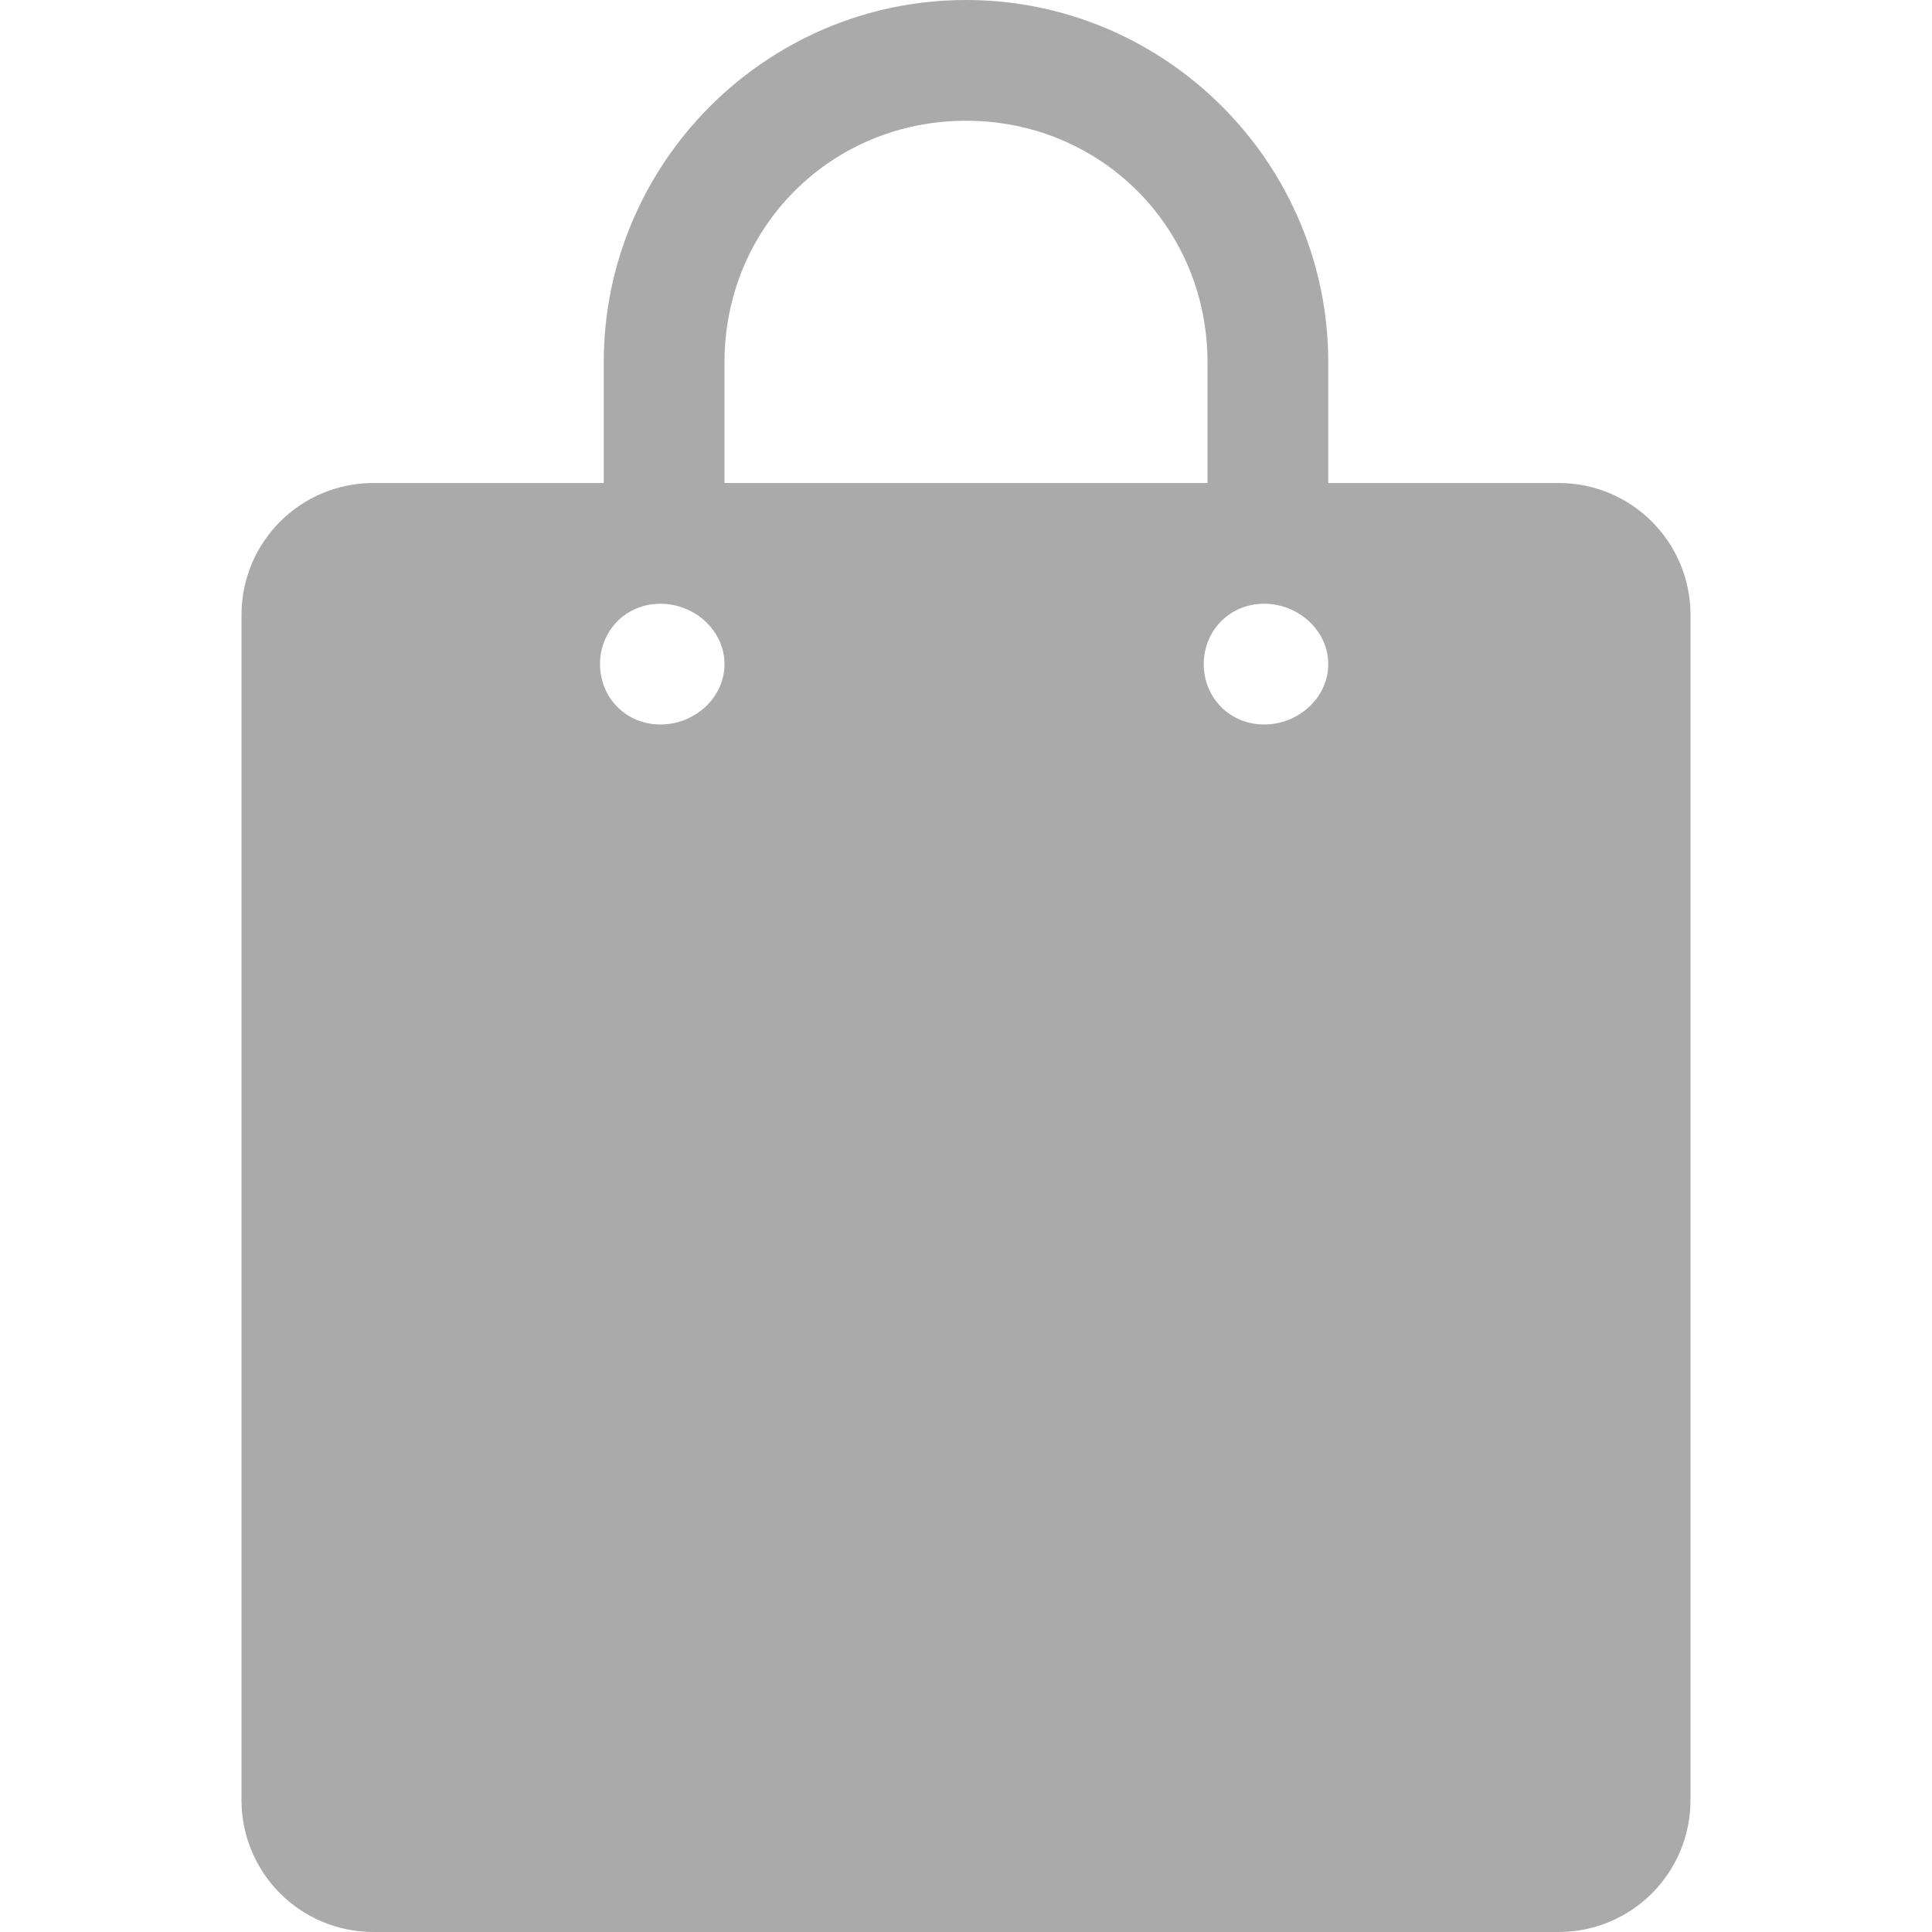 
<svg xmlns="http://www.w3.org/2000/svg" xmlns:xlink="http://www.w3.org/1999/xlink" width="16px" height="16px" viewBox="0 0 16 16" version="1.1">
<g id="surface1">
<path style=" stroke:none;fill-rule:nonzero;fill:#aaaaaa;fill-opacity:1;" d="M 8 0 C 6.348 0 5 1.348 5 3 L 5 4 L 3.094 4 C 2.488 4 2 4.488 2 5.094 L 2 14.906 C 2 15.512 2.488 16 3.094 16 L 12.906 16 C 13.512 16 14 15.512 14 14.906 L 14 5.094 C 14 4.488 13.512 4 12.906 4 L 11 4 L 11 3 C 11 1.348 9.652 0 8 0 Z M 8 1 C 9.117 1 10 1.883 10 3 L 10 4 L 6 4 L 6 3 C 6 1.883 6.883 1 8 1 Z M 5.469 5 C 5.754 5 6 5.223 6 5.5 C 6 5.777 5.754 6 5.469 6 C 5.184 6 4.969 5.777 4.969 5.5 C 4.969 5.223 5.184 5 5.469 5 Z M 10.469 5 C 10.754 5 11 5.223 11 5.5 C 11 5.777 10.754 6 10.469 6 C 10.184 6 9.969 5.777 9.969 5.5 C 9.969 5.223 10.184 5 10.469 5 Z M 10.469 5 "/>
</g>
</svg>
